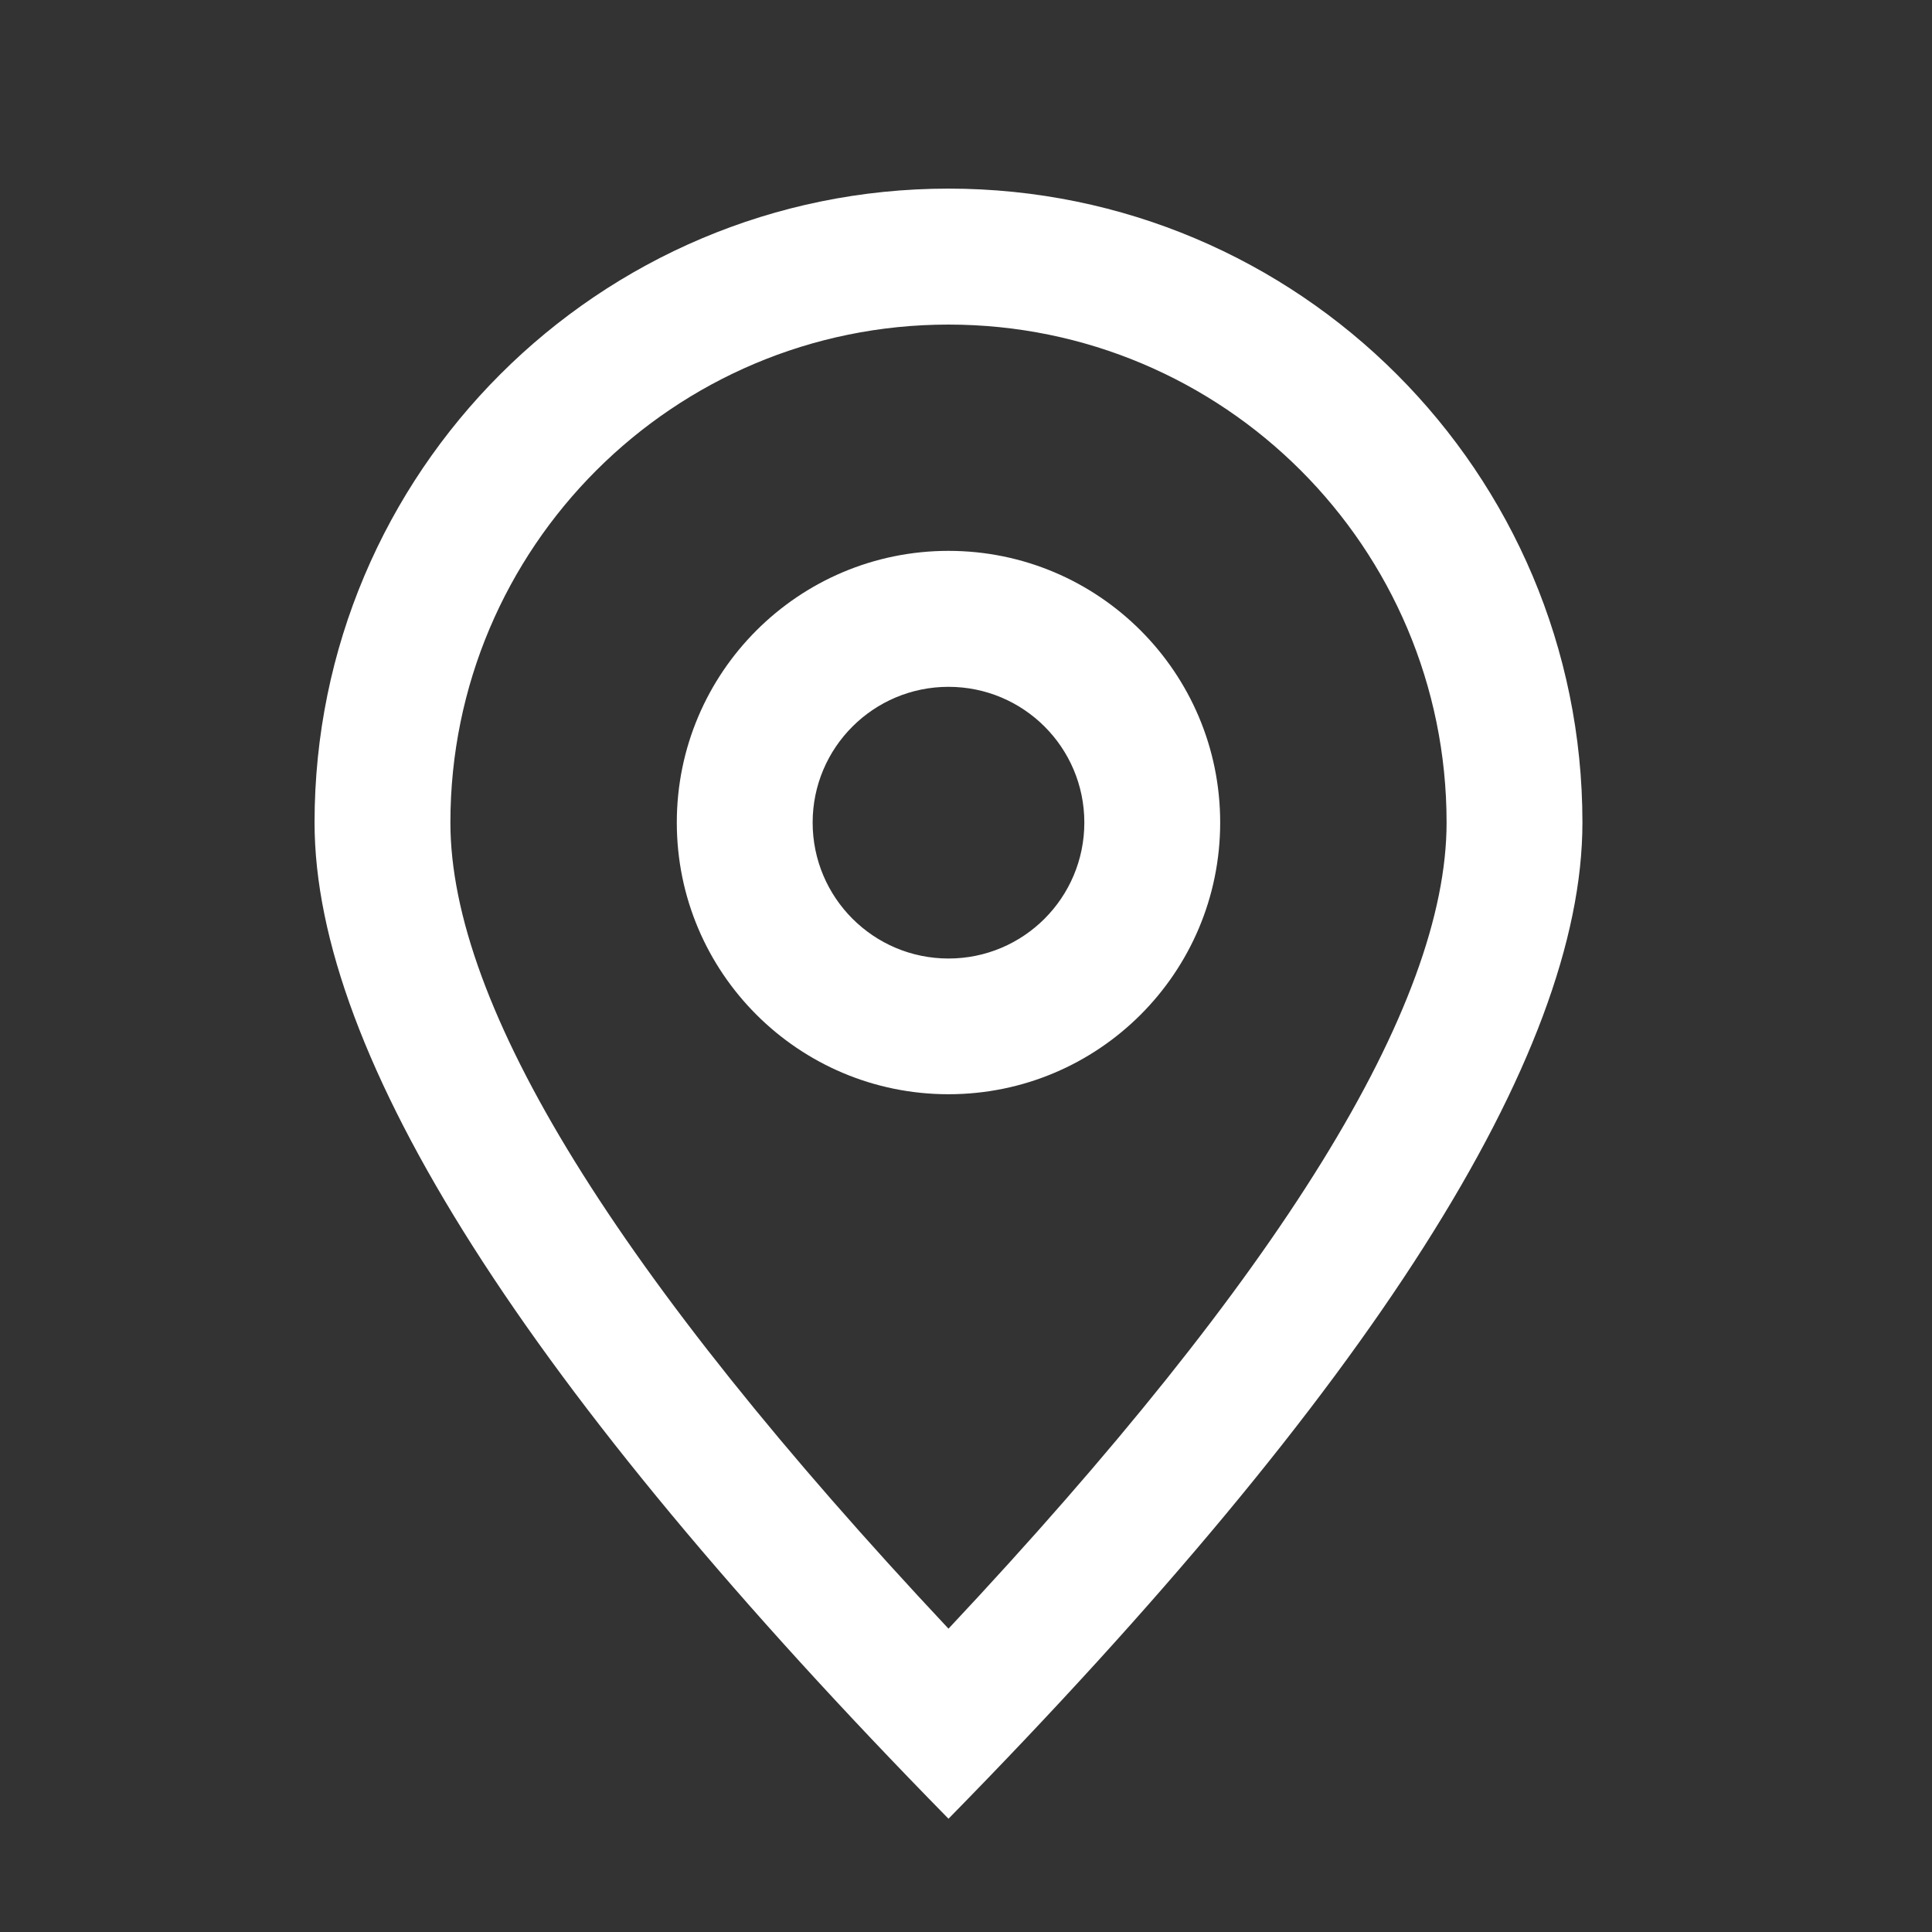 <svg width="16" height="16" viewBox="0 0 16 16" fill="none" xmlns="http://www.w3.org/2000/svg">
<rect x="0" y="0" width="16" height="16" fill="#333333" stroke="none"/>
<path fill-rule="evenodd" clip-rule="evenodd" d="M7.855 15.062C4.355 11.495 2.605 8.745 2.605 6.812C2.605 3.913 4.956 1.562 7.855 1.562C10.755 1.562 13.105 3.913 13.105 6.812C13.105 8.745 11.355 11.495 7.855 15.062ZM7.855 13.488C10.605 10.556 11.98 8.331 11.98 6.812C11.98 4.534 10.134 2.688 7.855 2.688C5.577 2.688 3.73 4.534 3.73 6.812C3.73 8.331 5.105 10.556 7.855 13.488ZM7.855 9.062C6.613 9.062 5.605 8.055 5.605 6.812C5.605 5.57 6.613 4.562 7.855 4.562C9.098 4.562 10.105 5.57 10.105 6.812C10.105 8.055 9.098 9.062 7.855 9.062ZM7.855 7.938C8.477 7.938 8.98 7.434 8.98 6.812C8.98 6.191 8.477 5.688 7.855 5.688C7.234 5.688 6.73 6.191 6.73 6.812C6.73 7.434 7.234 7.938 7.855 7.938Z" fill="white"/>
</svg>

